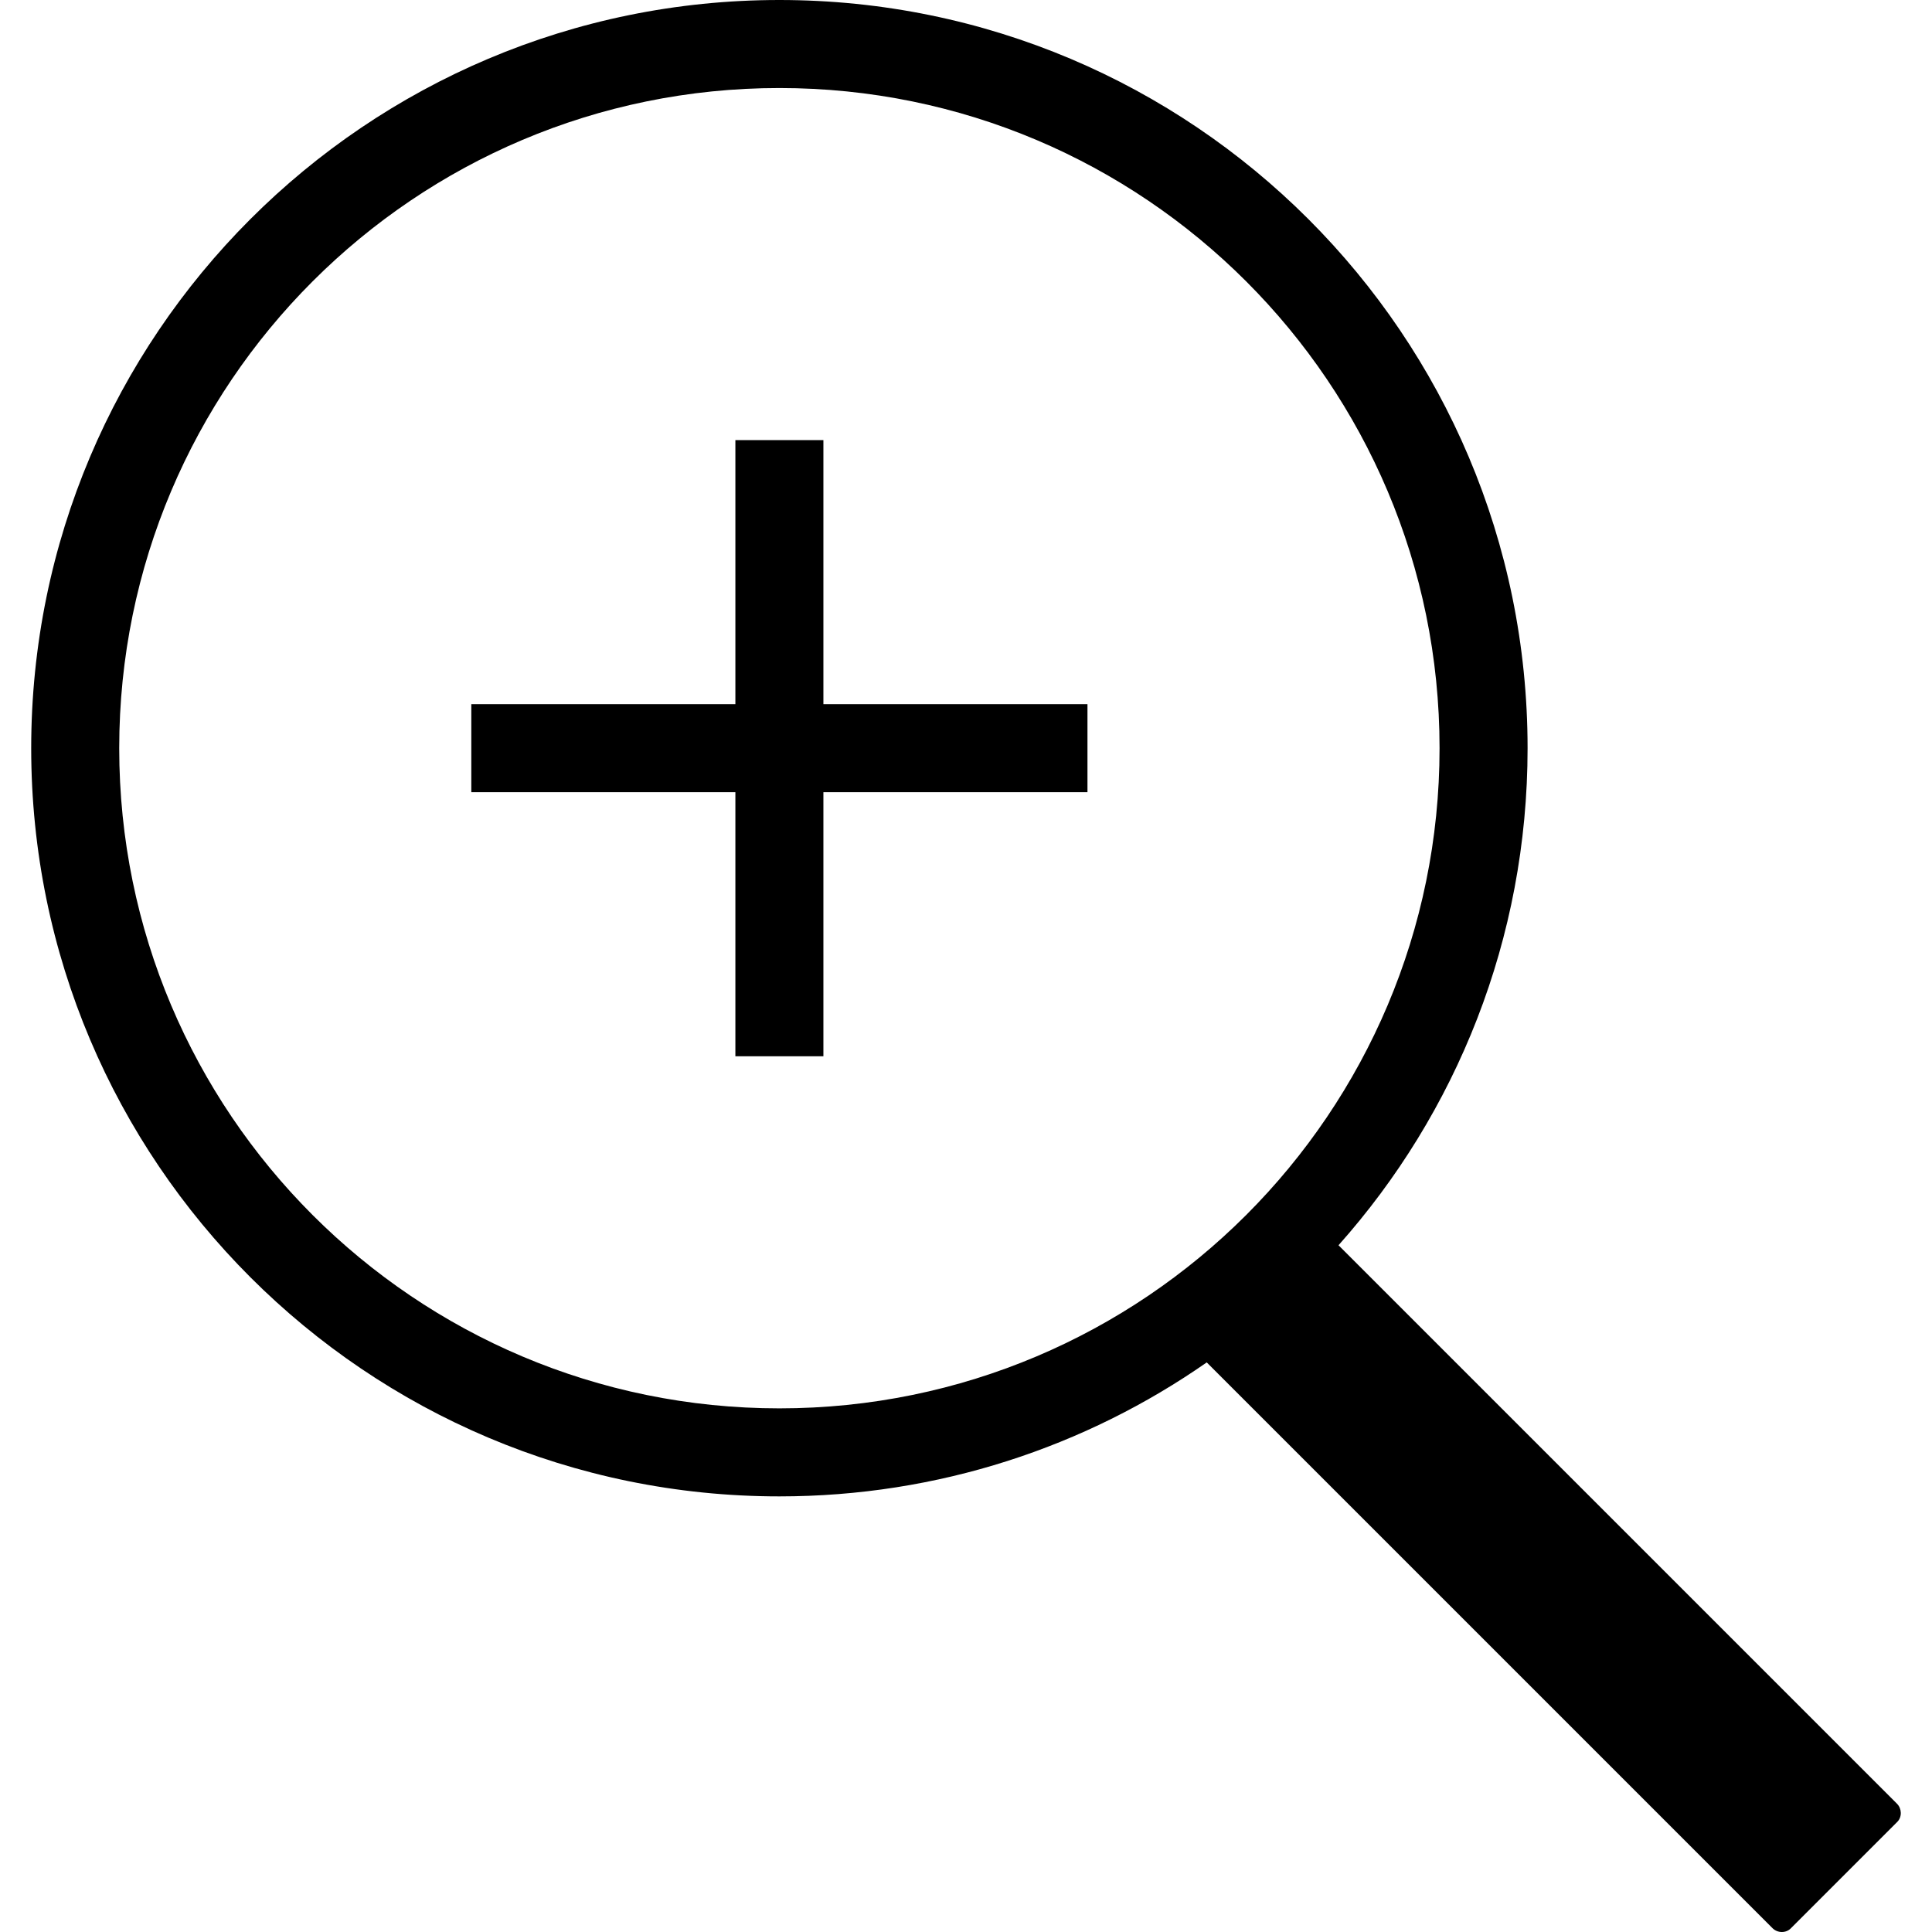 <?xml version="1.0" encoding="iso-8859-1"?>
<!-- Generator: Adobe Illustrator 16.0.0, SVG Export Plug-In . SVG Version: 6.00 Build 0)  -->
<!DOCTYPE svg PUBLIC "-//W3C//DTD SVG 1.1//EN" "http://www.w3.org/Graphics/SVG/1.1/DTD/svg11.dtd">
<svg version="1.1" id="Capa_1" xmlns="http://www.w3.org/2000/svg" xmlns:xlink="http://www.w3.org/1999/xlink" x="0px" y="0px"
	 width="632.399px" height="632.399px" viewBox="0 0 632.399 632.399" style="enable-background:new 0 0 632.399 632.399;"
	 xml:space="preserve">
<g>
	<g>
		<polygon points="269.523,144.061 240.711,144.061 240.711,230.498 154.274,230.498 154.274,259.31 240.711,259.31 
			240.711,345.746 269.523,345.746 269.523,259.31 355.959,259.31 355.959,230.498 269.523,230.498 		"/>
		<path d="M255.117,0C119.873,0,10.213,109.66,10.213,244.904c0,135.245,109.659,244.905,244.904,244.905
			c52.006,0,100.238-16.223,139.883-43.854l185.176,185.176c1.671,1.672,4.408,1.672,5.964,0.115l34.892-34.891
			c1.614-1.613,1.499-4.379-0.115-5.965L438.132,407.605c38.521-43.246,61.889-100.237,61.889-162.702
			C500.021,109.66,390.362,0,255.117,0z M255.117,460.996c-119.34,0-216.092-96.752-216.092-216.092
			c0-119.34,96.751-216.091,216.092-216.091s216.091,96.751,216.091,216.091C471.208,364.244,374.458,460.996,255.117,460.996z"/>
	</g>
</g>
<g>
</g>
<g>
</g>
<g>
</g>
<g>
</g>
<g>
</g>
<g>
</g>
<g>
</g>
<g>
</g>
<g>
</g>
<g>
</g>
<g>
</g>
<g>
</g>
<g>
</g>
<g>
</g>
<g>
</g>
</svg>
